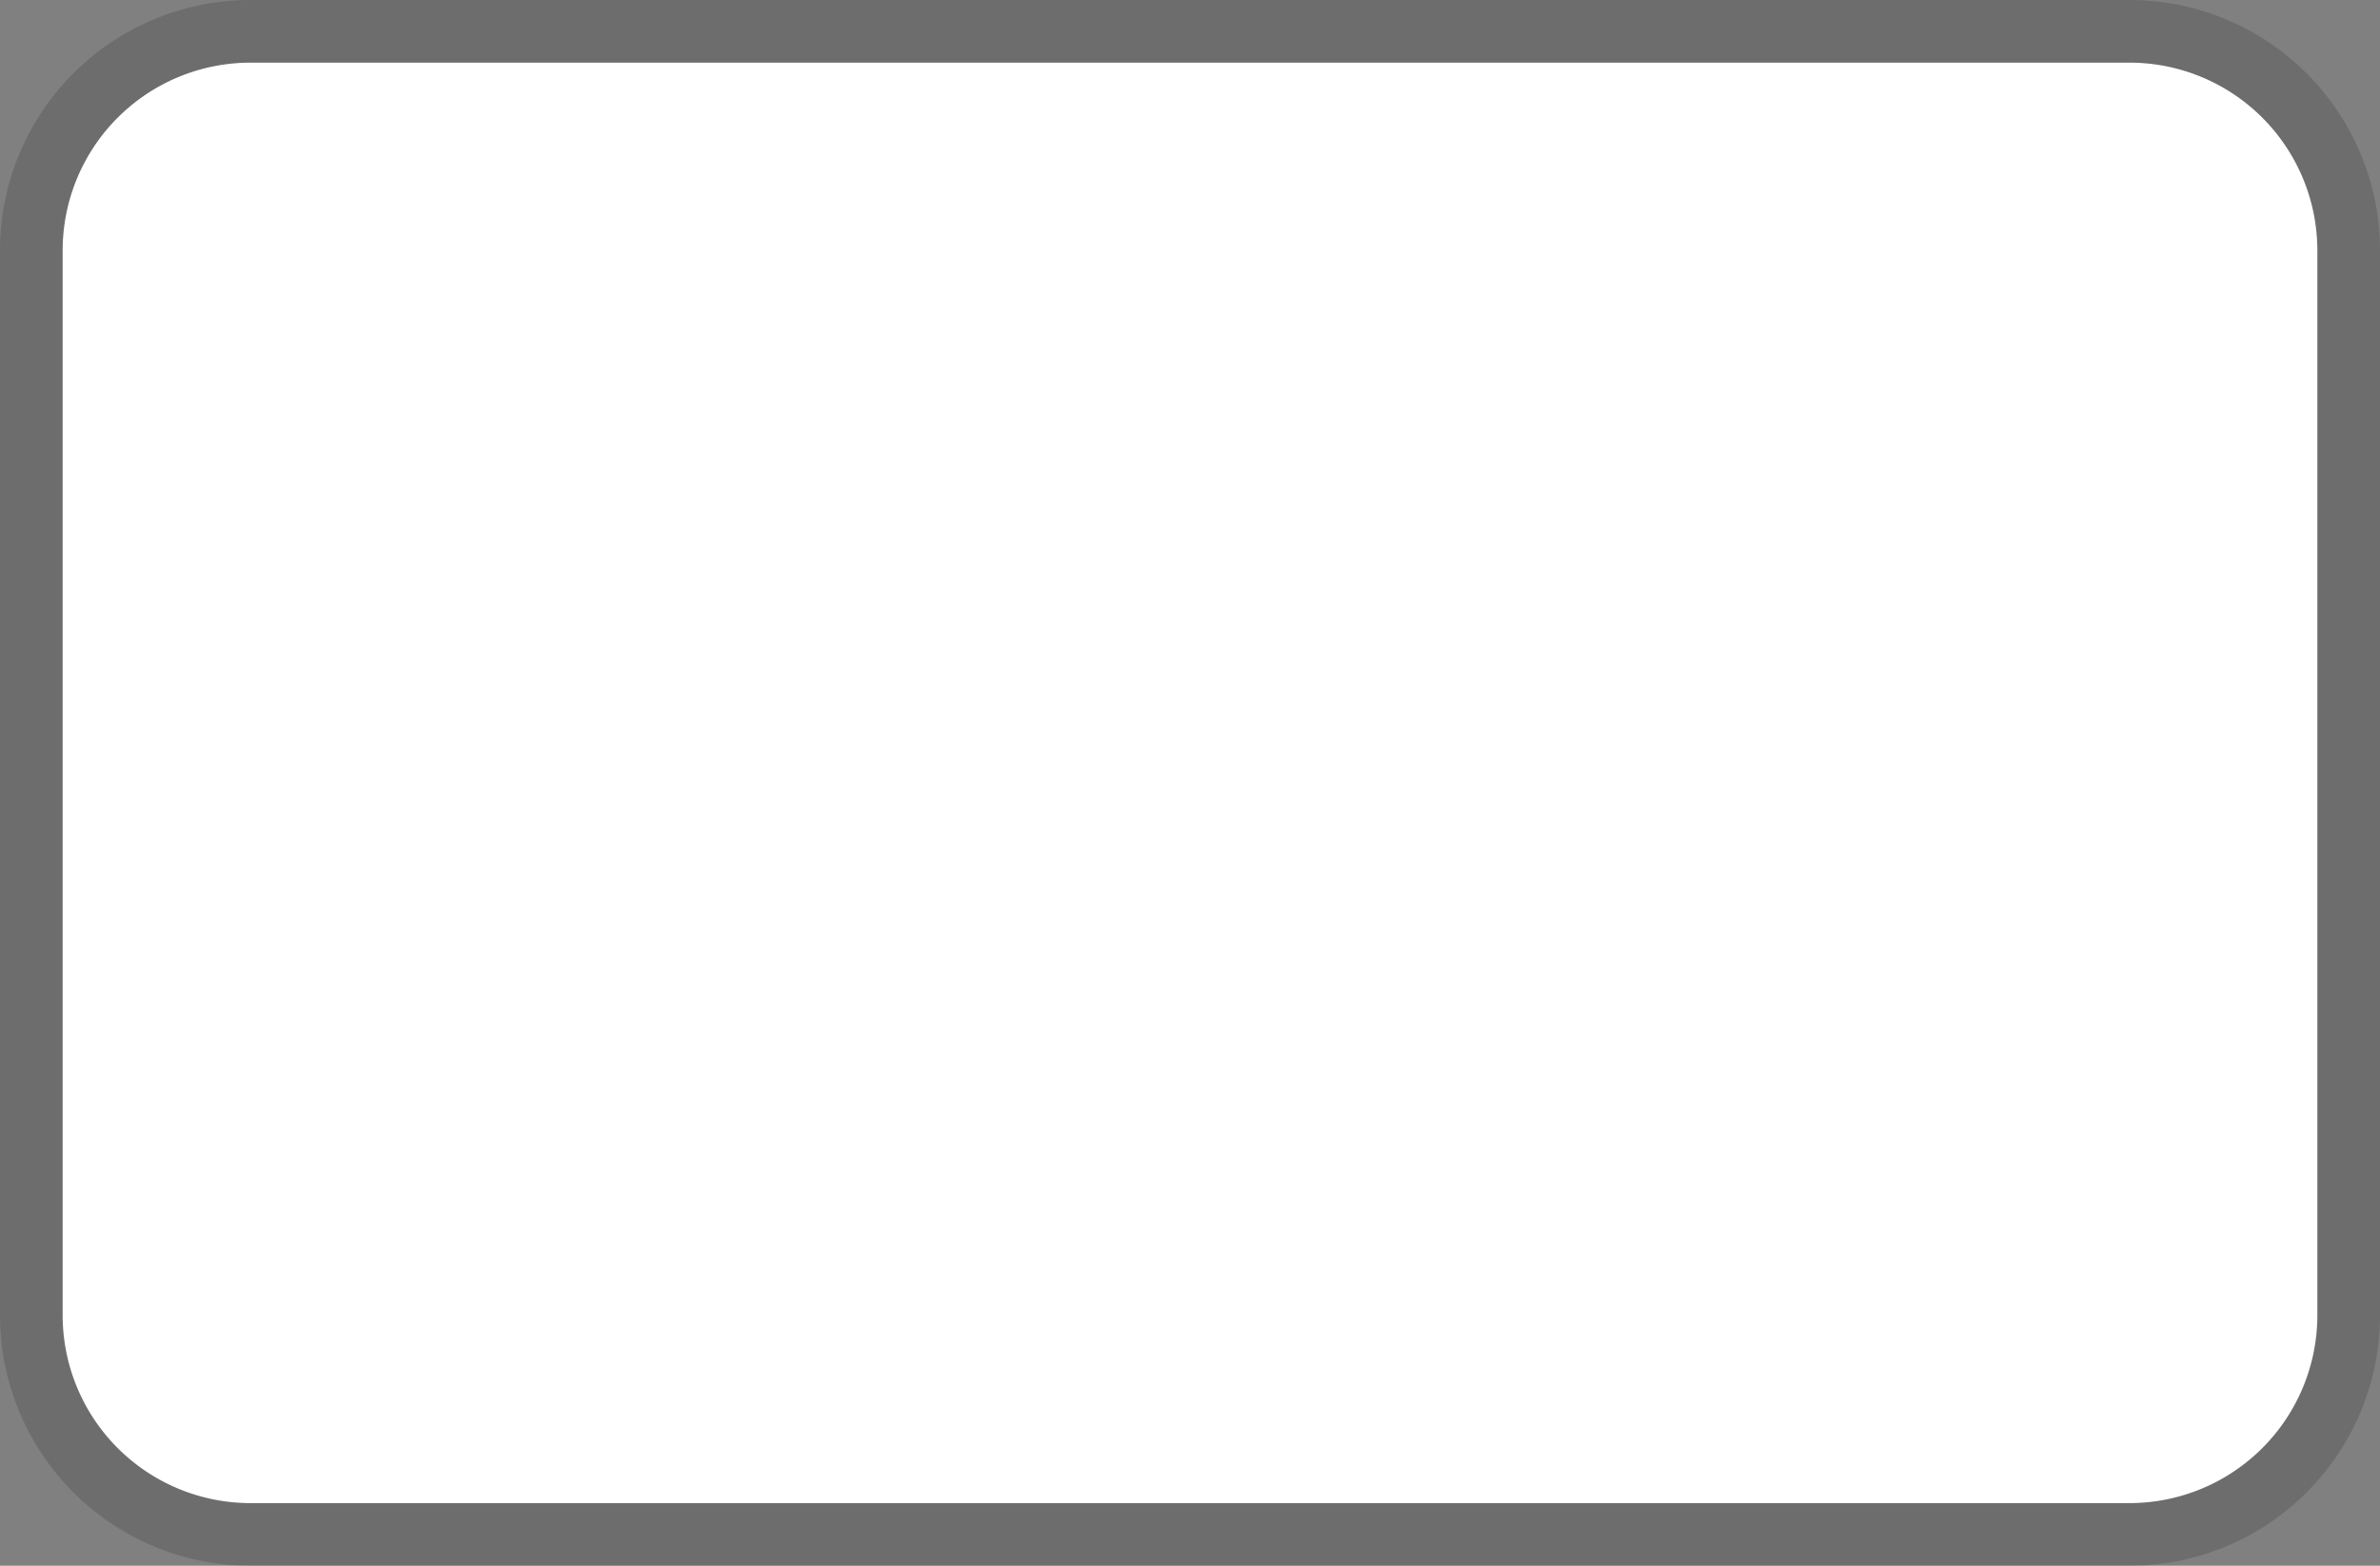 ﻿<?xml version="1.0" encoding="utf-8"?>
<svg version="1.1" xmlns:xlink="http://www.w3.org/1999/xlink" width="38px" height="25px" xmlns="http://www.w3.org/2000/svg">
  <rect width="100%" height="100%" fill="#808080" stroke="none"/>
  <g transform="matrix(1 0 0 1 -342 3 )">
    <path d="M 343 1  A 3 3 0 0 1 346 -2 L 376 -2  A 3 3 0 0 1 379 1 L 379 18  A 3 3 0 0 1 376 21 L 346 21  A 3 3 0 0 1 343 18 L 343 1  Z " fill-rule="nonzero" fill="#ffffff" stroke="none" />
    <path d="M 342.5 1  A 3.5 3.5 0 0 1 346 -2.5 L 376 -2.5  A 3.5 3.5 0 0 1 379.5 1 L 379.5 18  A 3.5 3.5 0 0 1 376 21.5 L 346 21.5  A 3.5 3.5 0 0 1 342.5 18 L 342.5 1  Z " stroke-width="1" stroke="#000000" fill="none" stroke-opacity="0.149" />
  </g>
</svg>